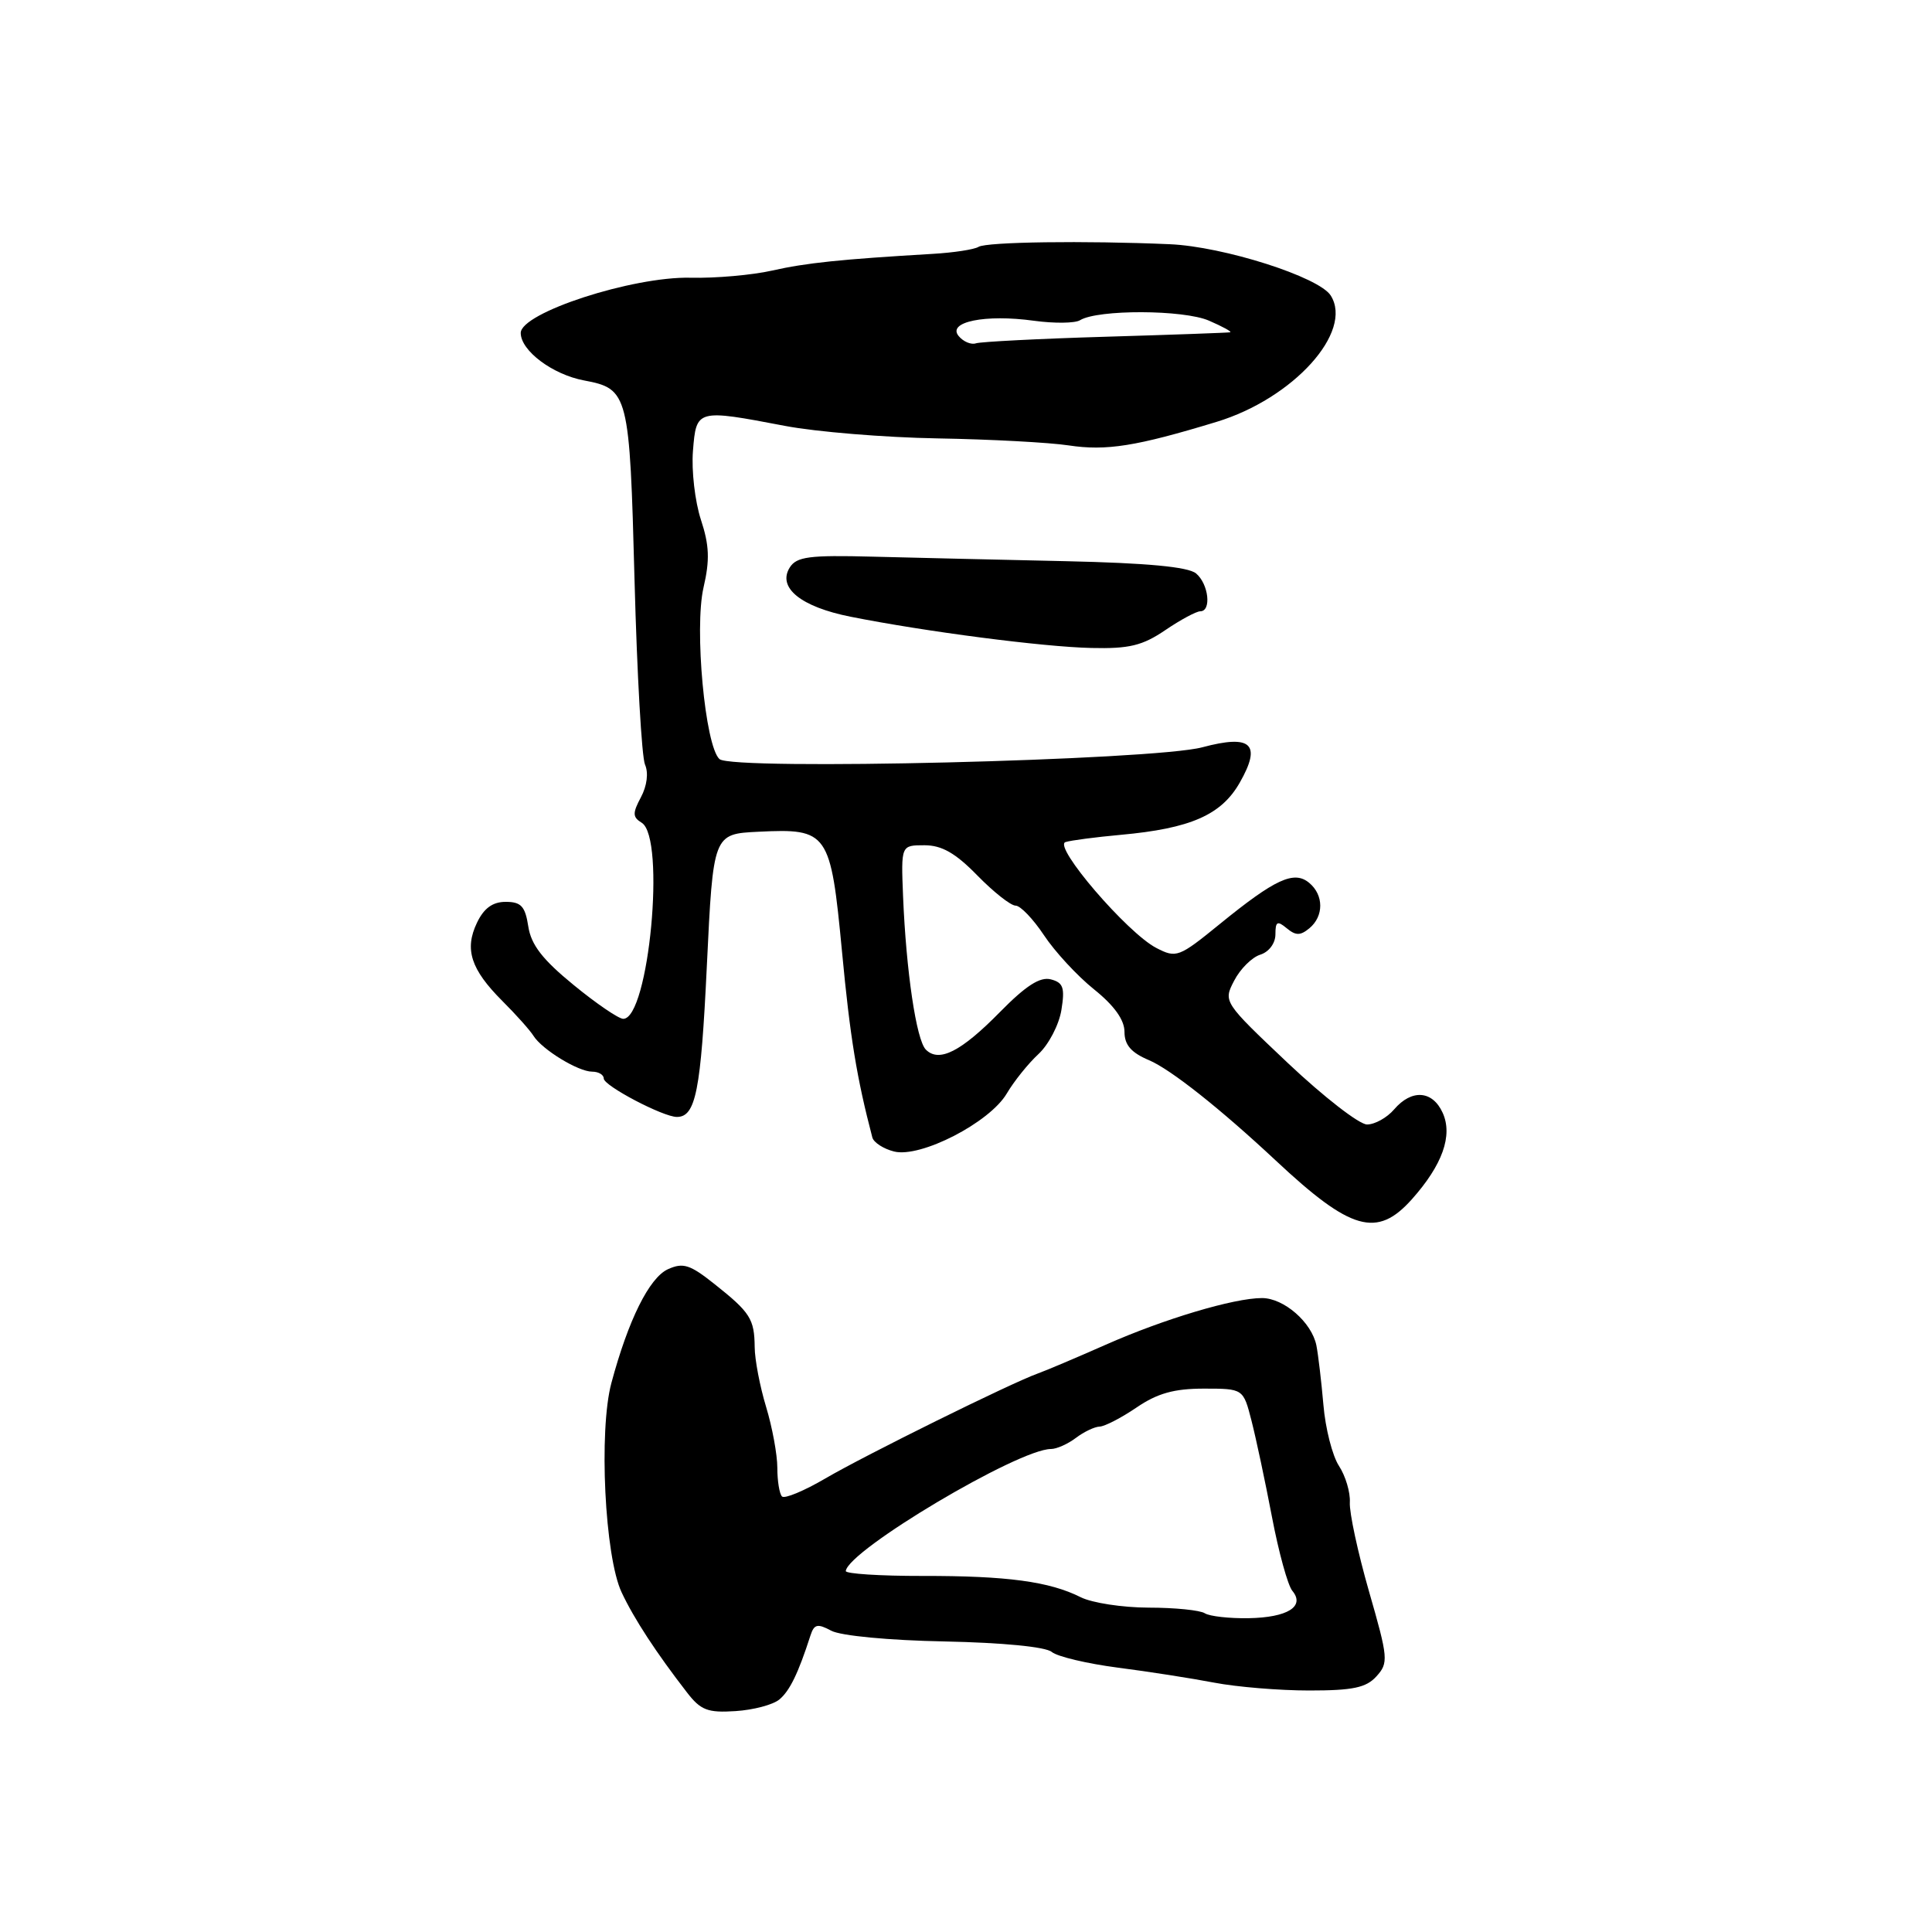 <?xml version="1.0" encoding="UTF-8" standalone="no"?>
<!DOCTYPE svg PUBLIC "-//W3C//DTD SVG 1.1//EN" "http://www.w3.org/Graphics/SVG/1.1/DTD/svg11.dtd" >
<svg xmlns="http://www.w3.org/2000/svg" xmlns:xlink="http://www.w3.org/1999/xlink" version="1.1" viewBox="0 0 256 256">
 <g >
 <path fill="currentColor"
d=" M 103.27 225.19 C 104.64 224.05 105.77 221.74 107.39 216.71 C 107.88 215.20 108.32 215.10 110.15 216.08 C 111.40 216.75 117.80 217.36 125.17 217.50 C 132.84 217.66 138.55 218.21 139.36 218.89 C 140.11 219.51 144.05 220.44 148.11 220.97 C 152.17 221.49 157.92 222.39 160.89 222.96 C 163.85 223.53 169.52 224.00 173.48 224.00 C 179.27 224.00 181.03 223.63 182.39 222.12 C 184.00 220.34 183.95 219.72 181.40 210.87 C 179.92 205.72 178.78 200.41 178.86 199.08 C 178.94 197.75 178.29 195.57 177.42 194.24 C 176.55 192.91 175.62 189.27 175.36 186.16 C 175.09 183.05 174.67 179.50 174.43 178.28 C 173.81 175.21 170.11 172.00 167.22 172.00 C 163.49 172.00 154.22 174.77 146.50 178.19 C 142.65 179.89 138.60 181.61 137.50 182.00 C 133.91 183.29 114.63 192.82 109.37 195.90 C 106.55 197.55 103.96 198.63 103.62 198.29 C 103.28 197.95 103.00 196.24 103.00 194.49 C 103.00 192.75 102.33 189.11 101.51 186.41 C 100.69 183.71 100.01 180.15 100.00 178.50 C 99.96 174.76 99.42 173.91 94.67 170.14 C 91.42 167.55 90.51 167.27 88.50 168.18 C 86.03 169.31 83.25 174.91 81.01 183.26 C 79.32 189.58 80.13 206.26 82.37 211.00 C 84.01 214.50 87.00 219.06 91.03 224.26 C 92.85 226.62 93.78 226.97 97.46 226.73 C 99.82 226.58 102.43 225.89 103.27 225.19 Z  M 187.07 158.92 C 191.13 154.37 192.53 150.46 191.16 147.45 C 189.81 144.48 187.05 144.29 184.73 147.00 C 183.79 148.10 182.17 149.00 181.14 149.00 C 180.11 149.00 175.40 145.34 170.67 140.88 C 162.10 132.77 162.08 132.74 163.53 129.95 C 164.33 128.40 165.88 126.85 166.99 126.50 C 168.14 126.14 169.00 124.99 169.00 123.81 C 169.00 122.10 169.25 121.96 170.50 123.00 C 171.70 123.99 172.30 123.99 173.50 123.00 C 175.43 121.40 175.42 118.59 173.47 116.98 C 171.47 115.31 168.96 116.47 161.64 122.43 C 156.20 126.86 155.87 126.98 153.22 125.61 C 149.37 123.62 139.49 112.11 141.18 111.58 C 141.91 111.35 145.20 110.92 148.50 110.62 C 157.75 109.78 161.83 107.99 164.27 103.71 C 167.20 98.58 165.82 97.28 159.31 99.02 C 152.83 100.75 96.99 102.12 95.33 100.58 C 93.42 98.82 91.98 83.24 93.22 77.85 C 94.07 74.20 93.99 72.25 92.87 68.85 C 92.09 66.46 91.61 62.36 91.82 59.75 C 92.26 54.21 92.31 54.20 104.00 56.43 C 108.12 57.22 117.23 57.97 124.24 58.09 C 131.24 58.21 139.07 58.63 141.62 59.02 C 146.60 59.77 150.56 59.14 161.20 55.90 C 171.37 52.81 179.36 43.97 176.33 39.16 C 174.78 36.70 162.14 32.67 155.00 32.36 C 143.76 31.87 130.73 32.05 129.66 32.71 C 129.10 33.06 126.35 33.48 123.57 33.64 C 111.38 34.36 106.84 34.83 102.32 35.85 C 99.67 36.45 94.80 36.88 91.50 36.80 C 83.81 36.62 69.00 41.44 69.00 44.12 C 69.00 46.47 73.22 49.63 77.39 50.41 C 83.28 51.52 83.43 52.12 84.08 76.90 C 84.41 89.33 85.03 100.32 85.47 101.32 C 85.95 102.41 85.73 104.13 84.93 105.63 C 83.80 107.75 83.81 108.27 85.03 109.02 C 88.24 111.00 85.98 135.00 82.58 135.00 C 81.98 135.00 79.01 132.98 75.99 130.50 C 71.89 127.15 70.37 125.19 70.00 122.75 C 69.59 120.09 69.05 119.50 67.01 119.50 C 65.28 119.50 64.12 120.34 63.20 122.27 C 61.52 125.78 62.38 128.44 66.54 132.61 C 68.37 134.43 70.23 136.52 70.68 137.24 C 71.82 139.07 76.62 142.00 78.46 142.00 C 79.31 142.00 80.00 142.41 80.00 142.91 C 80.00 143.87 87.87 148.00 89.69 148.00 C 92.19 148.00 92.87 144.55 93.66 128.00 C 94.50 110.50 94.50 110.50 100.50 110.21 C 109.74 109.76 110.06 110.23 111.57 126.09 C 112.64 137.46 113.53 142.86 115.59 150.72 C 115.77 151.39 117.07 152.23 118.47 152.58 C 121.97 153.46 131.13 148.75 133.40 144.90 C 134.36 143.27 136.25 140.92 137.60 139.67 C 138.96 138.41 140.32 135.79 140.64 133.84 C 141.12 130.87 140.89 130.20 139.24 129.77 C 137.81 129.40 135.93 130.61 132.50 134.10 C 127.34 139.35 124.43 140.83 122.68 139.08 C 121.42 137.82 120.07 128.72 119.66 118.75 C 119.39 112.00 119.39 112.00 122.49 112.00 C 124.79 112.00 126.60 113.03 129.50 116.00 C 131.65 118.20 133.93 120.00 134.57 120.00 C 135.21 120.00 136.90 121.77 138.33 123.92 C 139.76 126.08 142.74 129.31 144.96 131.09 C 147.64 133.24 149.00 135.14 149.00 136.72 C 149.00 138.46 149.88 139.48 152.25 140.48 C 155.13 141.70 161.71 146.92 169.06 153.79 C 179.00 163.09 182.46 164.08 187.07 158.92 Z  M 154.40 83.50 C 156.43 82.12 158.52 81.00 159.04 81.00 C 160.56 81.00 160.15 77.37 158.48 75.98 C 157.43 75.11 151.98 74.60 141.23 74.36 C 132.58 74.17 121.05 73.90 115.61 73.76 C 107.23 73.54 105.56 73.76 104.65 75.19 C 102.97 77.86 106.11 80.41 112.71 81.72 C 122.60 83.69 138.22 85.72 144.61 85.86 C 149.62 85.98 151.38 85.55 154.40 83.50 Z  M 159.65 213.77 C 159.02 213.36 155.67 213.02 152.20 213.02 C 148.74 213.01 144.69 212.39 143.20 211.64 C 139.06 209.56 133.46 208.80 122.25 208.82 C 116.61 208.83 112.03 208.53 112.07 208.17 C 112.38 205.42 134.95 192.00 139.26 192.00 C 140.01 192.00 141.49 191.34 142.56 190.53 C 143.63 189.72 145.04 189.05 145.71 189.03 C 146.37 189.01 148.57 187.88 150.60 186.50 C 153.36 184.62 155.58 184.00 159.51 184.00 C 164.74 184.00 164.74 184.00 165.83 188.25 C 166.43 190.59 167.65 196.32 168.54 200.99 C 169.43 205.67 170.64 210.07 171.24 210.79 C 172.96 212.86 170.62 214.33 165.43 214.42 C 162.89 214.46 160.29 214.17 159.65 213.77 Z  M 127.03 44.53 C 125.46 42.65 130.55 41.61 136.99 42.50 C 139.70 42.87 142.45 42.84 143.11 42.43 C 145.45 40.99 156.83 41.02 160.20 42.49 C 162.02 43.28 163.28 43.97 163.00 44.03 C 162.72 44.09 155.30 44.36 146.50 44.62 C 137.70 44.88 129.97 45.28 129.32 45.49 C 128.68 45.71 127.64 45.27 127.03 44.53 Z "/>
</g>
</svg>